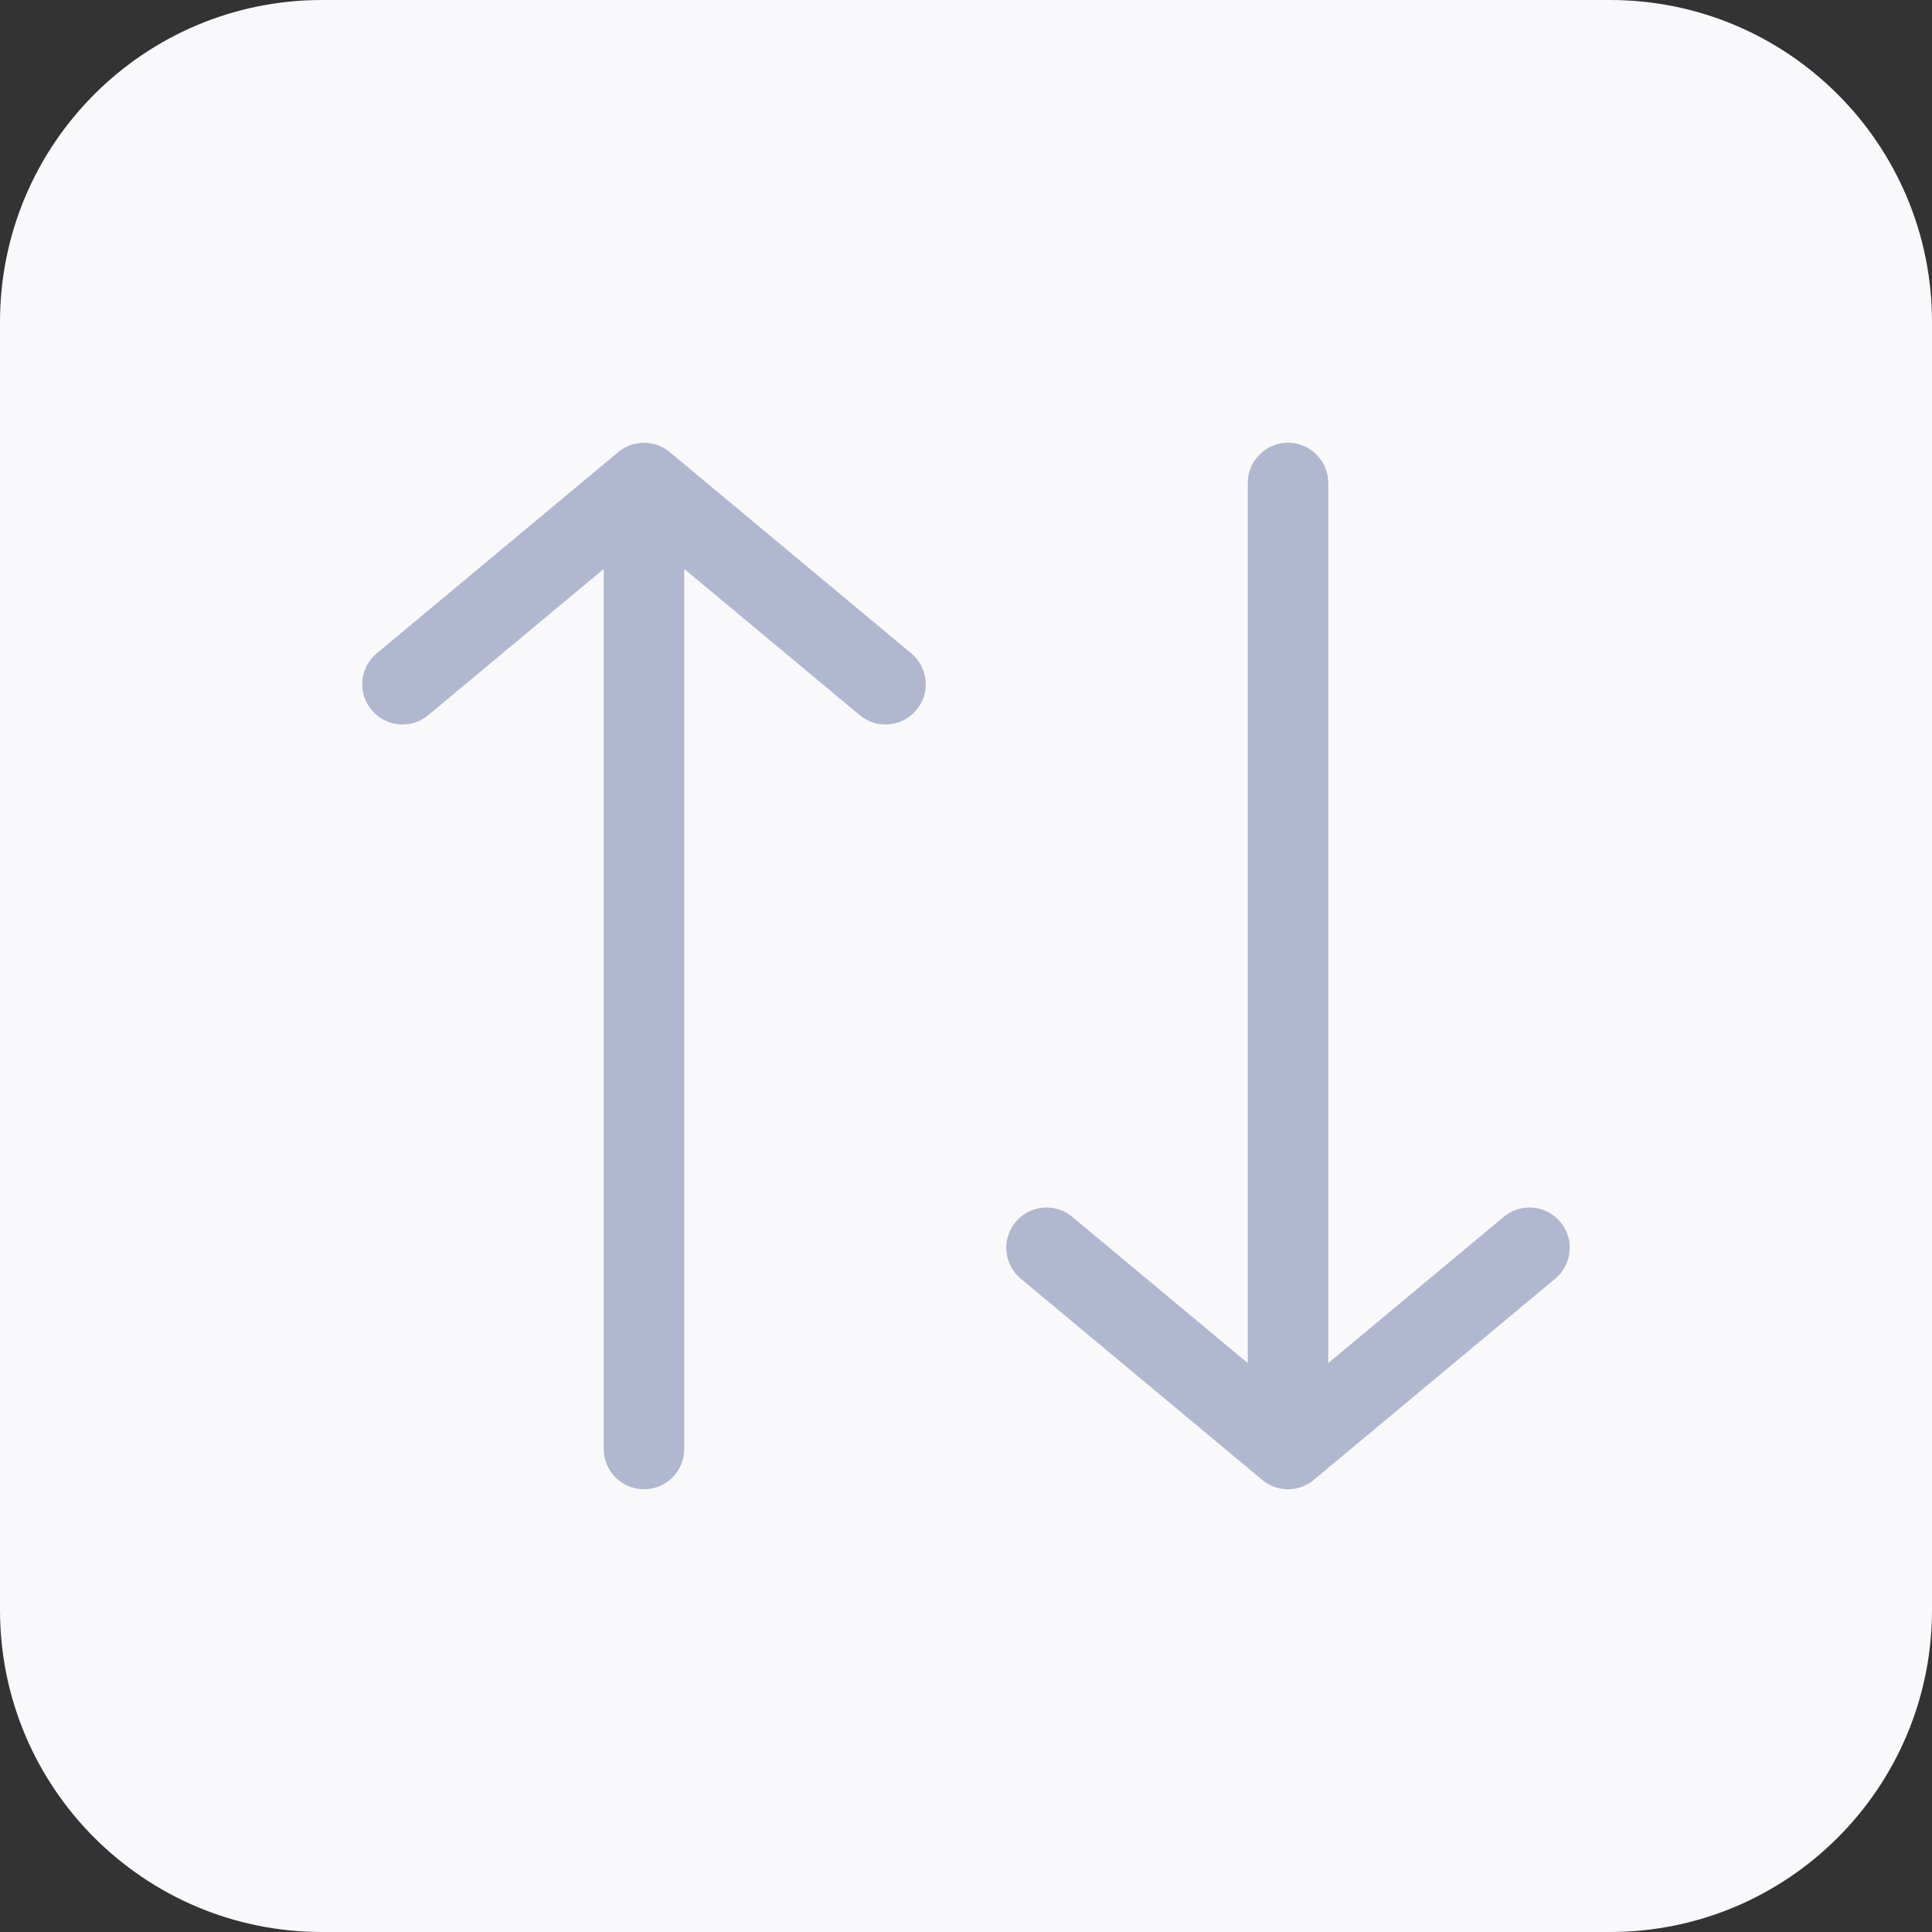 <svg width="24" height="24" viewBox="0 0 24 24" fill="none" xmlns="http://www.w3.org/2000/svg">
<rect x="0" y="0" width="24" height="24" fill="#333333" stroke="none"/>
<path fill-rule="evenodd" clip-rule="evenodd" d="M0 4C0 1.791 1.791 0 4 0H20C22.209 0 24 1.791 24 4V20C24 22.209 22.209 24 20 24H4C1.791 24 0 22.209 0 20V4Z" fill="#F9F9FB"/>
<path d="M4.68 8.116C4.468 8.293 4.439 8.608 4.616 8.82C4.793 9.032 5.108 9.061 5.32 8.884L4.68 8.116ZM8.32 6.384C8.532 6.207 8.561 5.892 8.384 5.68C8.207 5.468 7.892 5.439 7.68 5.616L8.32 6.384ZM8.32 5.616C8.108 5.439 7.793 5.468 7.616 5.68C7.439 5.892 7.468 6.207 7.68 6.384L8.32 5.616ZM10.68 8.884C10.892 9.061 11.207 9.032 11.384 8.82C11.561 8.608 11.532 8.293 11.32 8.116L10.68 8.884ZM8.5 6C8.5 5.724 8.276 5.5 8 5.5C7.724 5.5 7.5 5.724 7.5 6H8.5ZM7.5 18C7.5 18.276 7.724 18.5 8 18.5C8.276 18.5 8.5 18.276 8.5 18H7.5ZM5.32 8.884L8.32 6.384L7.68 5.616L4.68 8.116L5.32 8.884ZM7.68 6.384L10.68 8.884L11.32 8.116L8.32 5.616L7.68 6.384ZM7.5 6V18H8.5V6H7.5Z" fill="#B0B7CF"/>
<path d="M13.32 15.116C13.108 14.939 12.793 14.968 12.616 15.18C12.439 15.392 12.468 15.707 12.68 15.884L13.32 15.116ZM15.68 18.384C15.892 18.561 16.207 18.532 16.384 18.32C16.561 18.108 16.532 17.793 16.32 17.616L15.68 18.384ZM15.68 17.616C15.468 17.793 15.439 18.108 15.616 18.32C15.793 18.532 16.108 18.561 16.32 18.384L15.68 17.616ZM19.32 15.884C19.532 15.707 19.561 15.392 19.384 15.18C19.207 14.968 18.892 14.939 18.68 15.116L19.32 15.884ZM15.5 18C15.5 18.276 15.724 18.5 16 18.5C16.276 18.5 16.5 18.276 16.5 18H15.5ZM16.5 6C16.5 5.724 16.276 5.5 16 5.5C15.724 5.5 15.5 5.724 15.5 6H16.5ZM12.68 15.884L15.68 18.384L16.32 17.616L13.32 15.116L12.68 15.884ZM16.32 18.384L19.32 15.884L18.68 15.116L15.68 17.616L16.32 18.384ZM16.5 18V6H15.5V18H16.5Z" fill="#B0B7CF"/>
</svg>
